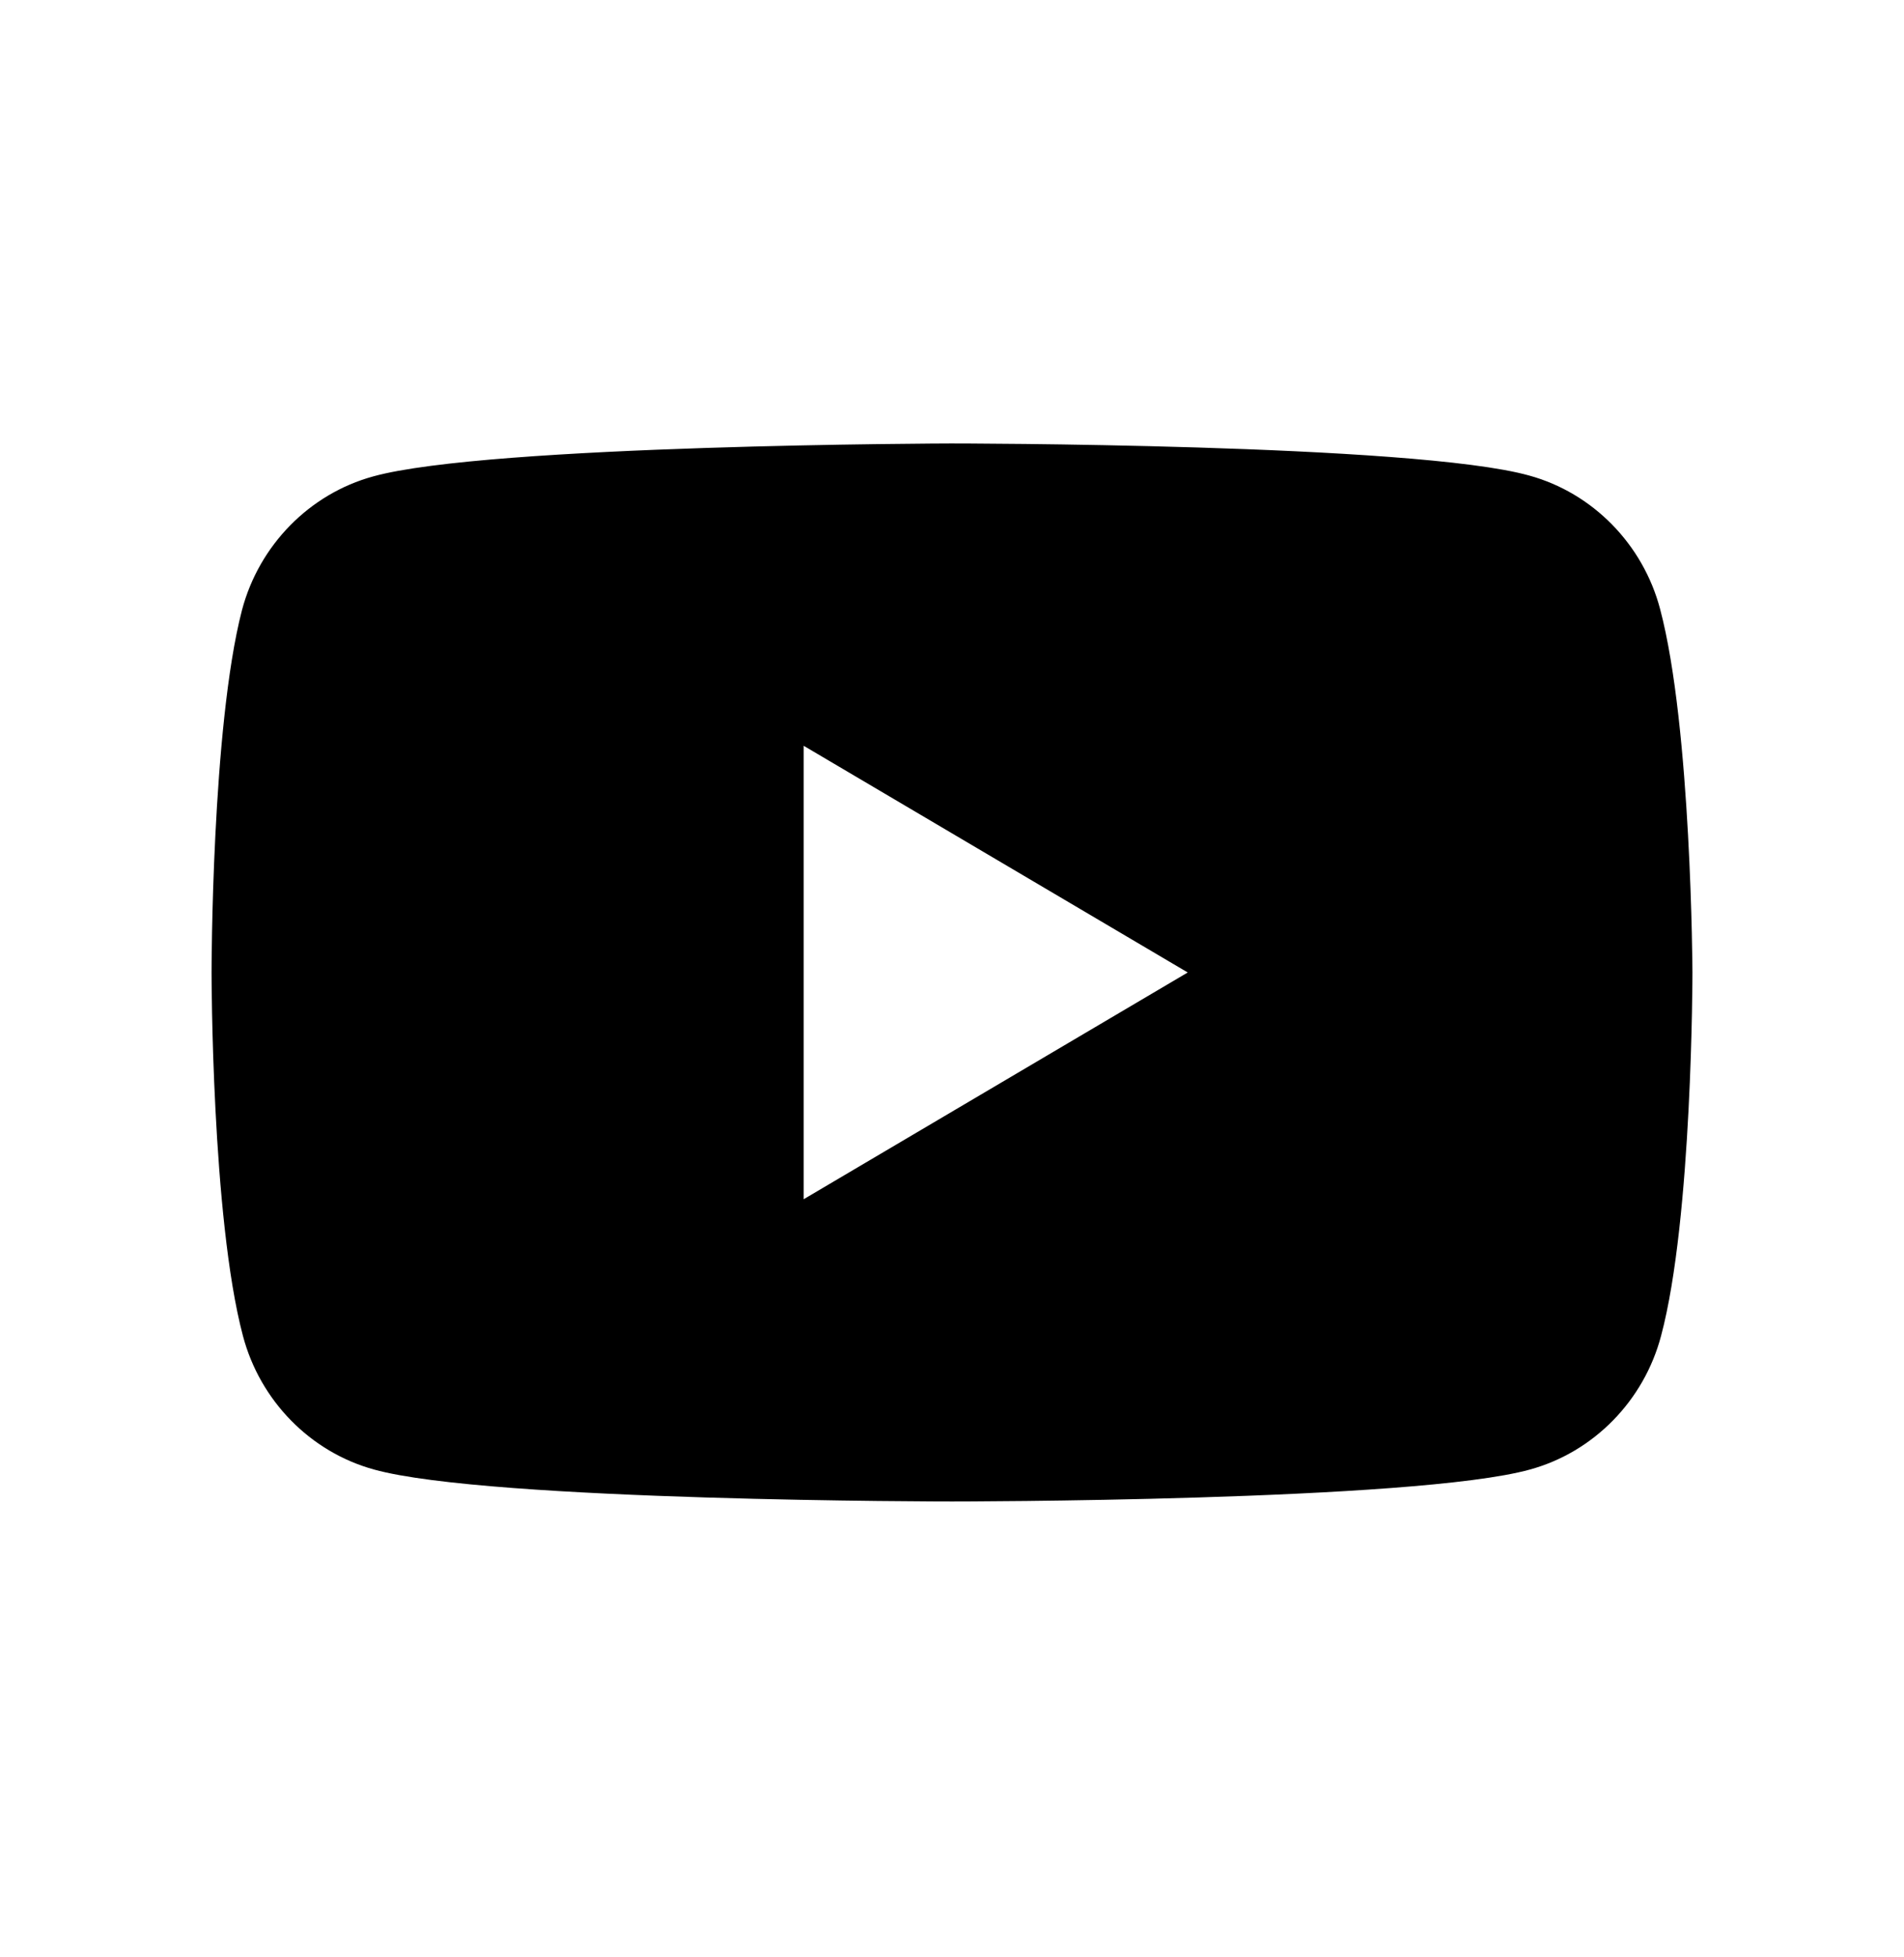 <svg width="36" height="37" viewBox="0 0 36 37" fill="none" xmlns="http://www.w3.org/2000/svg">
<path fill-rule="evenodd" clip-rule="evenodd" d="M28.909 8.988C30.113 9.317 31.066 10.288 31.389 11.515C31.982 13.75 32 18.383 32 18.383C32 18.383 32 23.035 31.407 25.251C31.083 26.479 30.131 27.449 28.927 27.779C26.752 28.383 18 28.383 18 28.383C18 28.383 9.248 28.383 7.073 27.779C5.869 27.449 4.917 26.479 4.593 25.251C4 23.017 4 18.383 4 18.383C4 18.383 4 13.75 4.575 11.534C4.899 10.306 5.851 9.336 7.055 9.006C9.23 8.402 17.982 8.383 17.982 8.383C17.982 8.383 26.734 8.383 28.909 8.988ZM22.457 18.383L15.196 22.669V14.098L22.457 18.383Z" fill="black"/>
</svg>
